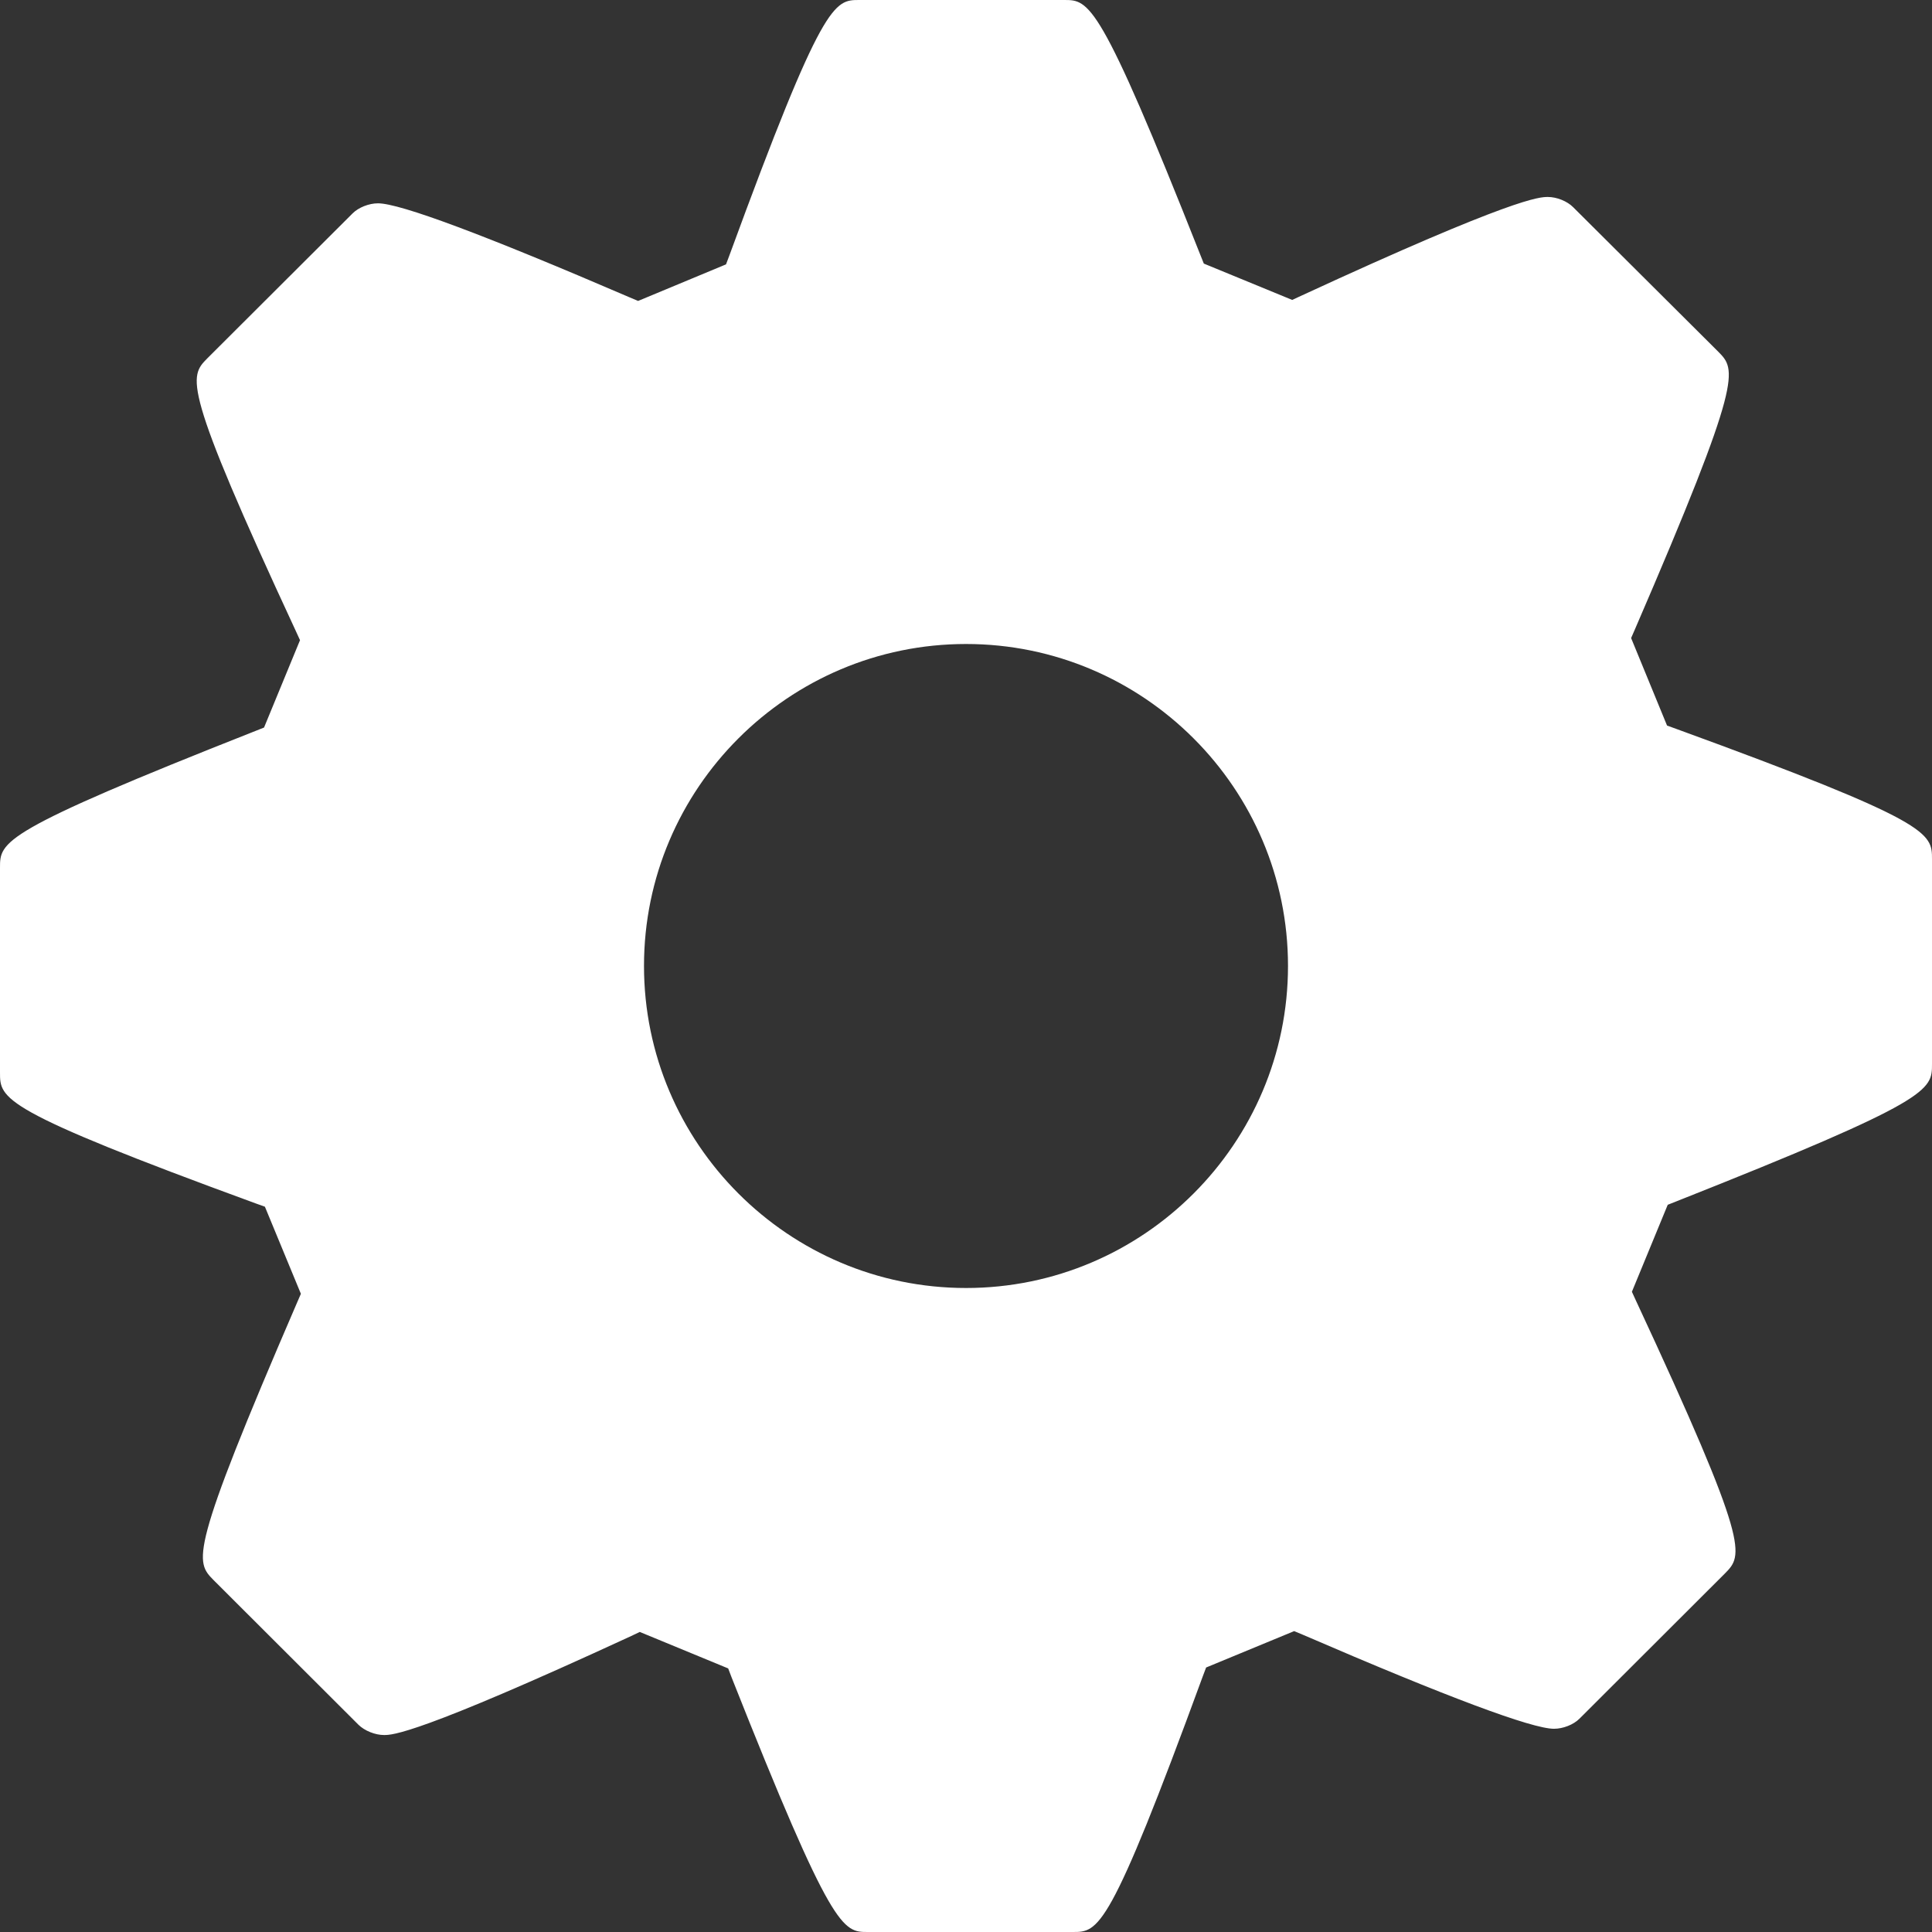 <?xml version="1.0" encoding="UTF-8"?>
<svg width="42px" height="42px" viewBox="0 0 42 42" version="1.1" xmlns="http://www.w3.org/2000/svg" xmlns:xlink="http://www.w3.org/1999/xlink">
    <rect x="0" y="0" width="42" height="42" fill="#333333" stroke="none"/>
    <!-- Generator: sketchtool 54.1 (76490) - https://sketchapp.com -->
    <title>9290207A-3AA4-4A86-AC63-F10DBBC87E98</title>
    <desc>Created with sketchtool.</desc>
    <g id="SoftRoom_Screens" stroke="none" stroke-width="1" fill="none" fill-rule="evenodd">
        <g id="MC_001-Home-screen" transform="translate(-49, -817)" fill="#ffffff">
            <g id="Menu">
                <g id="6-tab" transform="translate(0, 788)">
                    <g id="Icon" transform="translate(46, 26)">
                        <path d="M39.439,18.845 L39.24,18.773 L38.459,16.871 L38.544,16.676 C40.908,11.204 40.744,11.041 40.352,10.644 L37.199,7.504 C37.07,7.374 36.844,7.282 36.649,7.282 C36.472,7.282 35.934,7.282 31.277,9.434 L31.091,9.52 L29.17,8.73 L29.092,8.535 C26.902,3 26.678,3 26.133,3 L21.68,3 C21.138,3 20.89,3 18.859,8.545 L18.783,8.747 L16.872,9.542 L16.689,9.465 C13.537,8.108 11.696,7.42 11.217,7.42 C11.022,7.42 10.795,7.509 10.665,7.639 L7.509,10.788 C7.11,11.192 6.943,11.36 9.431,16.718 L9.522,16.917 L8.74,18.816 L8.549,18.892 C3,21.081 3,21.294 3,21.864 L3,26.318 C3,26.89 3,27.127 8.561,29.162 L8.759,29.233 L9.541,31.126 L9.457,31.32 C7.093,36.795 7.243,36.943 7.645,37.352 L10.794,40.496 C10.926,40.625 11.154,40.718 11.349,40.718 C11.525,40.718 12.061,40.718 16.721,38.566 L16.908,38.477 L18.83,39.27 L18.905,39.467 C21.096,45 21.321,45 21.867,45 L26.321,45 C26.88,45 27.112,45 29.144,39.451 L29.22,39.25 L31.134,38.459 L31.316,38.535 C34.466,39.896 36.305,40.582 36.782,40.582 C36.975,40.582 37.204,40.496 37.336,40.363 L40.497,37.207 C40.895,36.802 41.06,36.636 38.568,31.283 L38.476,31.082 L39.255,29.191 L39.442,29.117 C45,26.916 45,26.702 45,26.131 L45,21.68 C45,21.108 45,20.872 39.439,18.845 Z M24.001,31 C20.141,31 17,27.858 17,23.998 C17,20.138 20.141,17 24.001,17 C27.86,17 31,20.139 31,23.998 C31,27.857 27.86,31 24.001,31 Z" id="ic_settings"></path>
                    </g>
                </g>
            </g>
        </g>
    </g>
</svg>